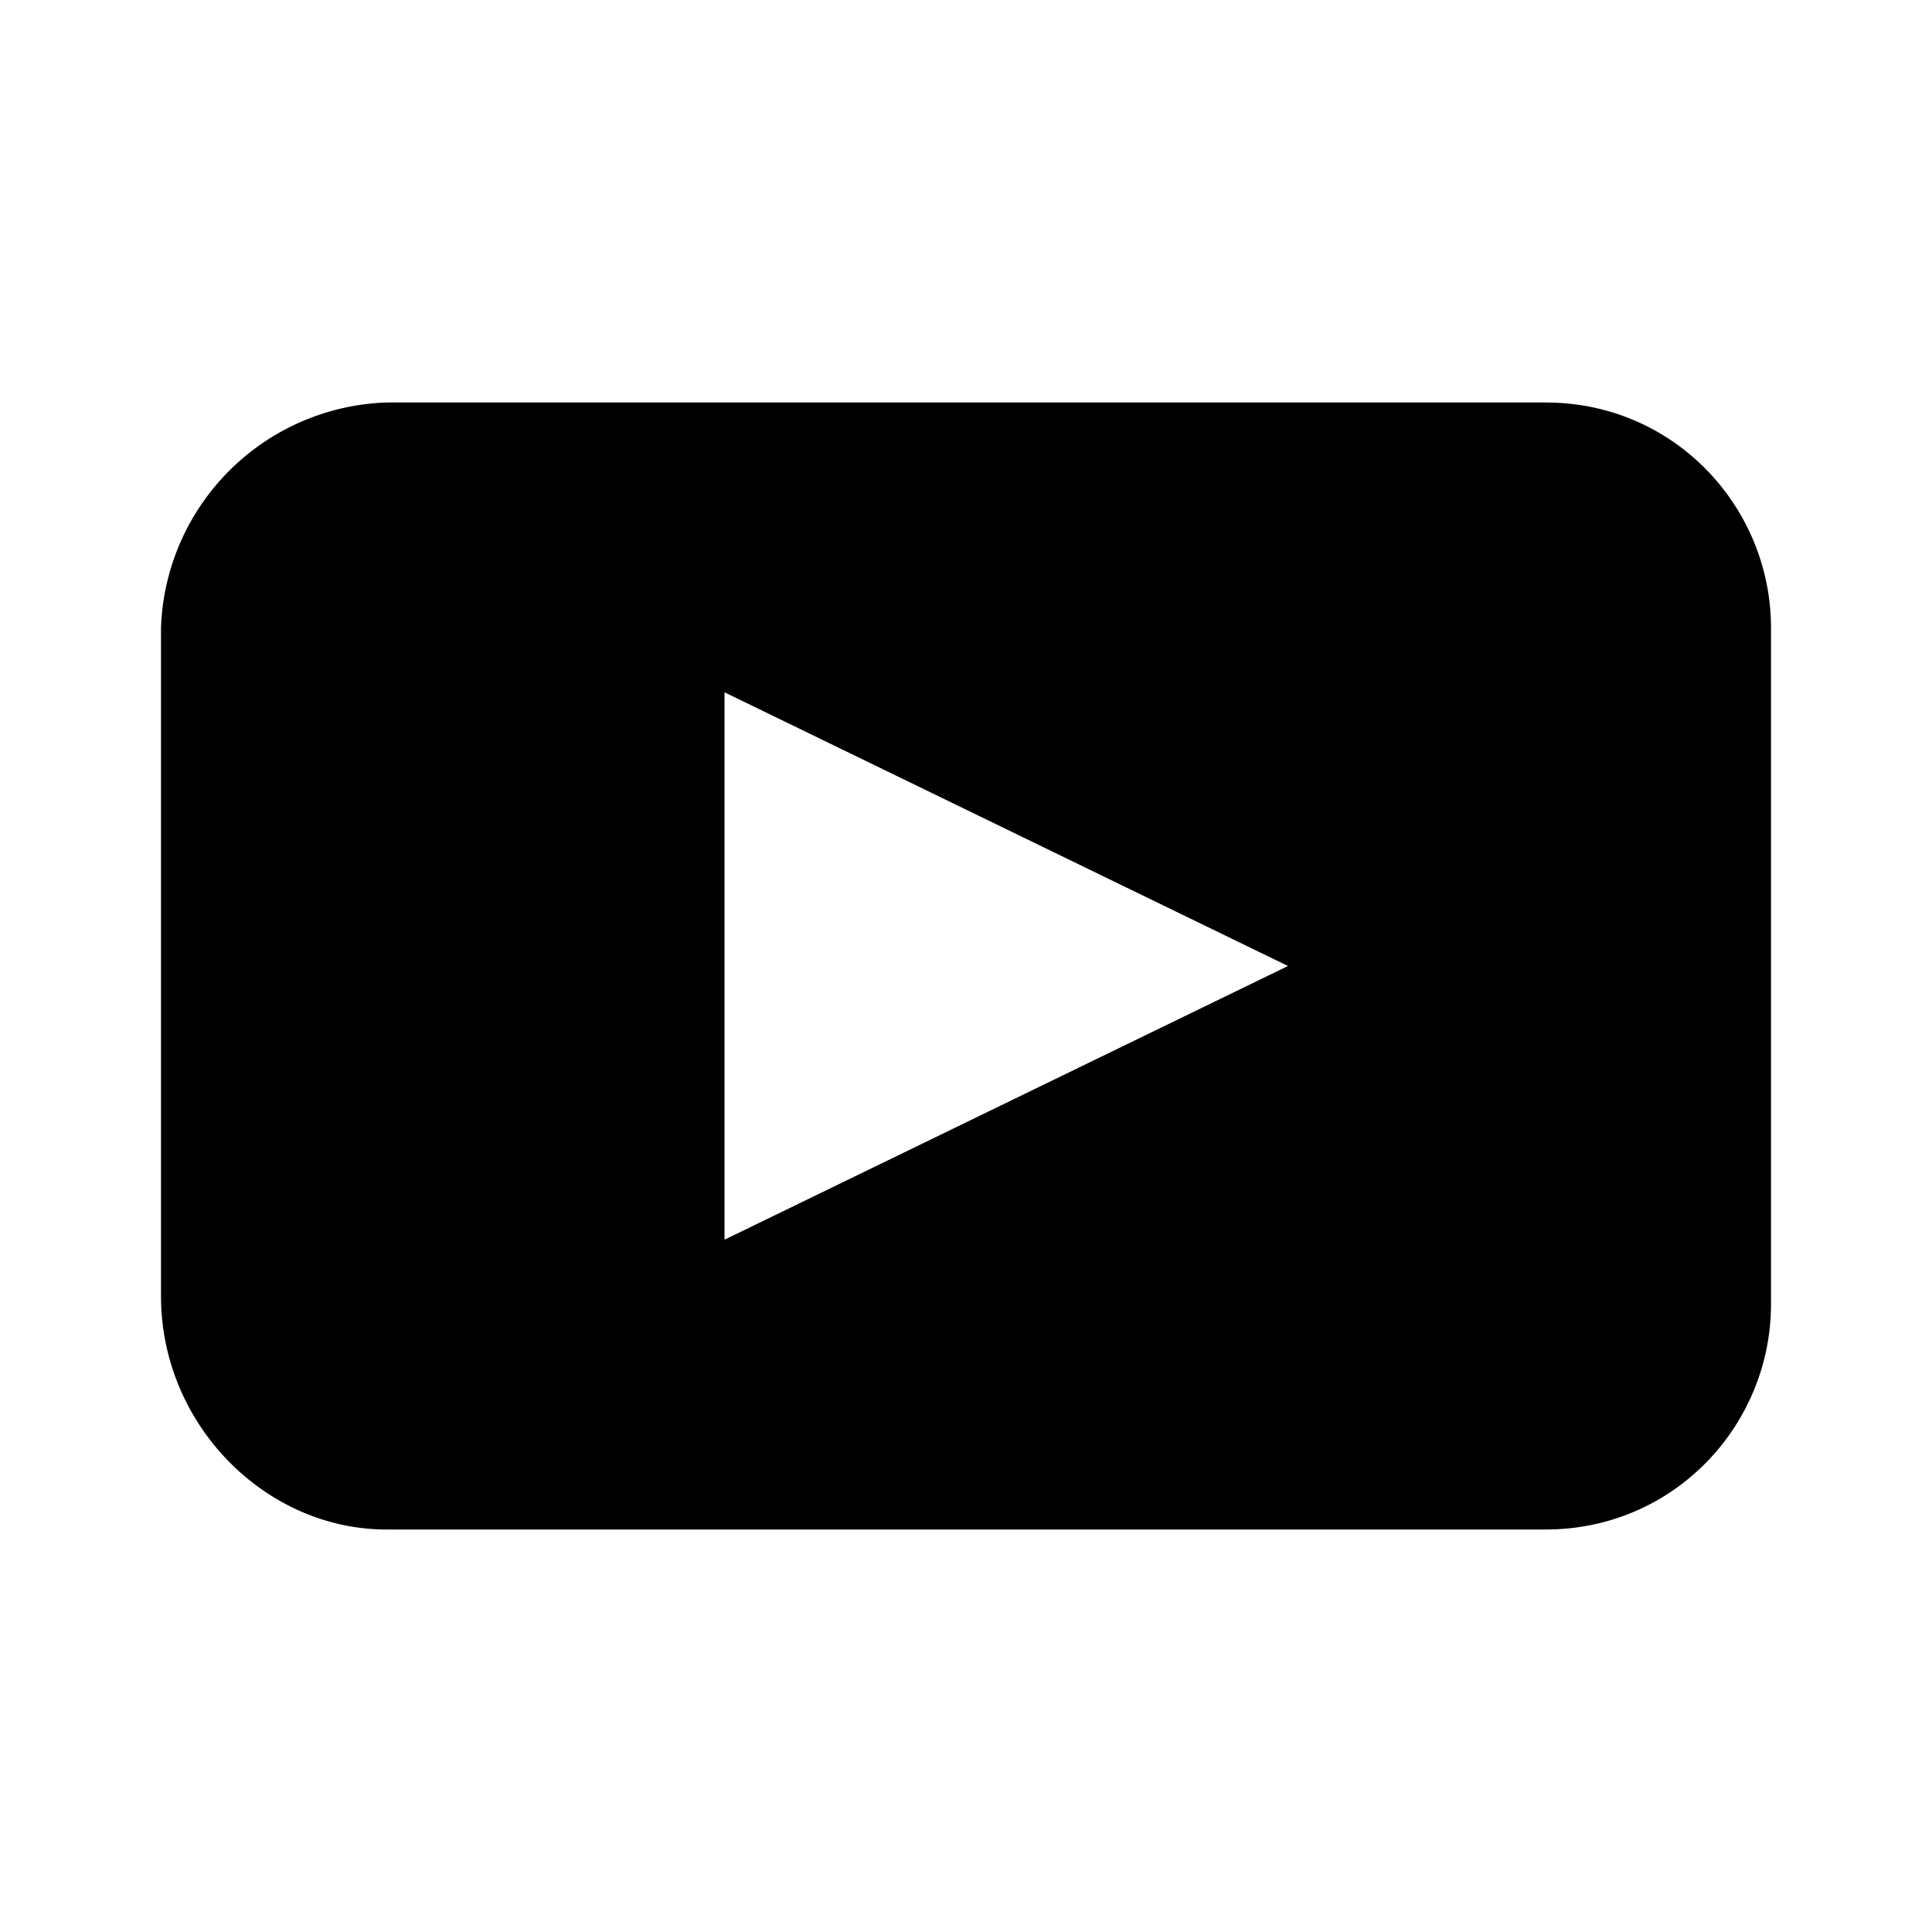 <svg viewBox="0 0 24 24" id="icon-youtube" xmlns="http://www.w3.org/2000/svg">
<path d="M19.2 5H4.8A2.9 2.9 0 0 0 2 7.8v8.3C2 17.7 3.3 19 4.8 19h14.4c1.6 0 2.8-1.3 2.8-2.8V7.8C22 6.3 20.8 5 19.2 5ZM9 15.4V8.6L16 12 9 15.4Z"/>
</svg>
